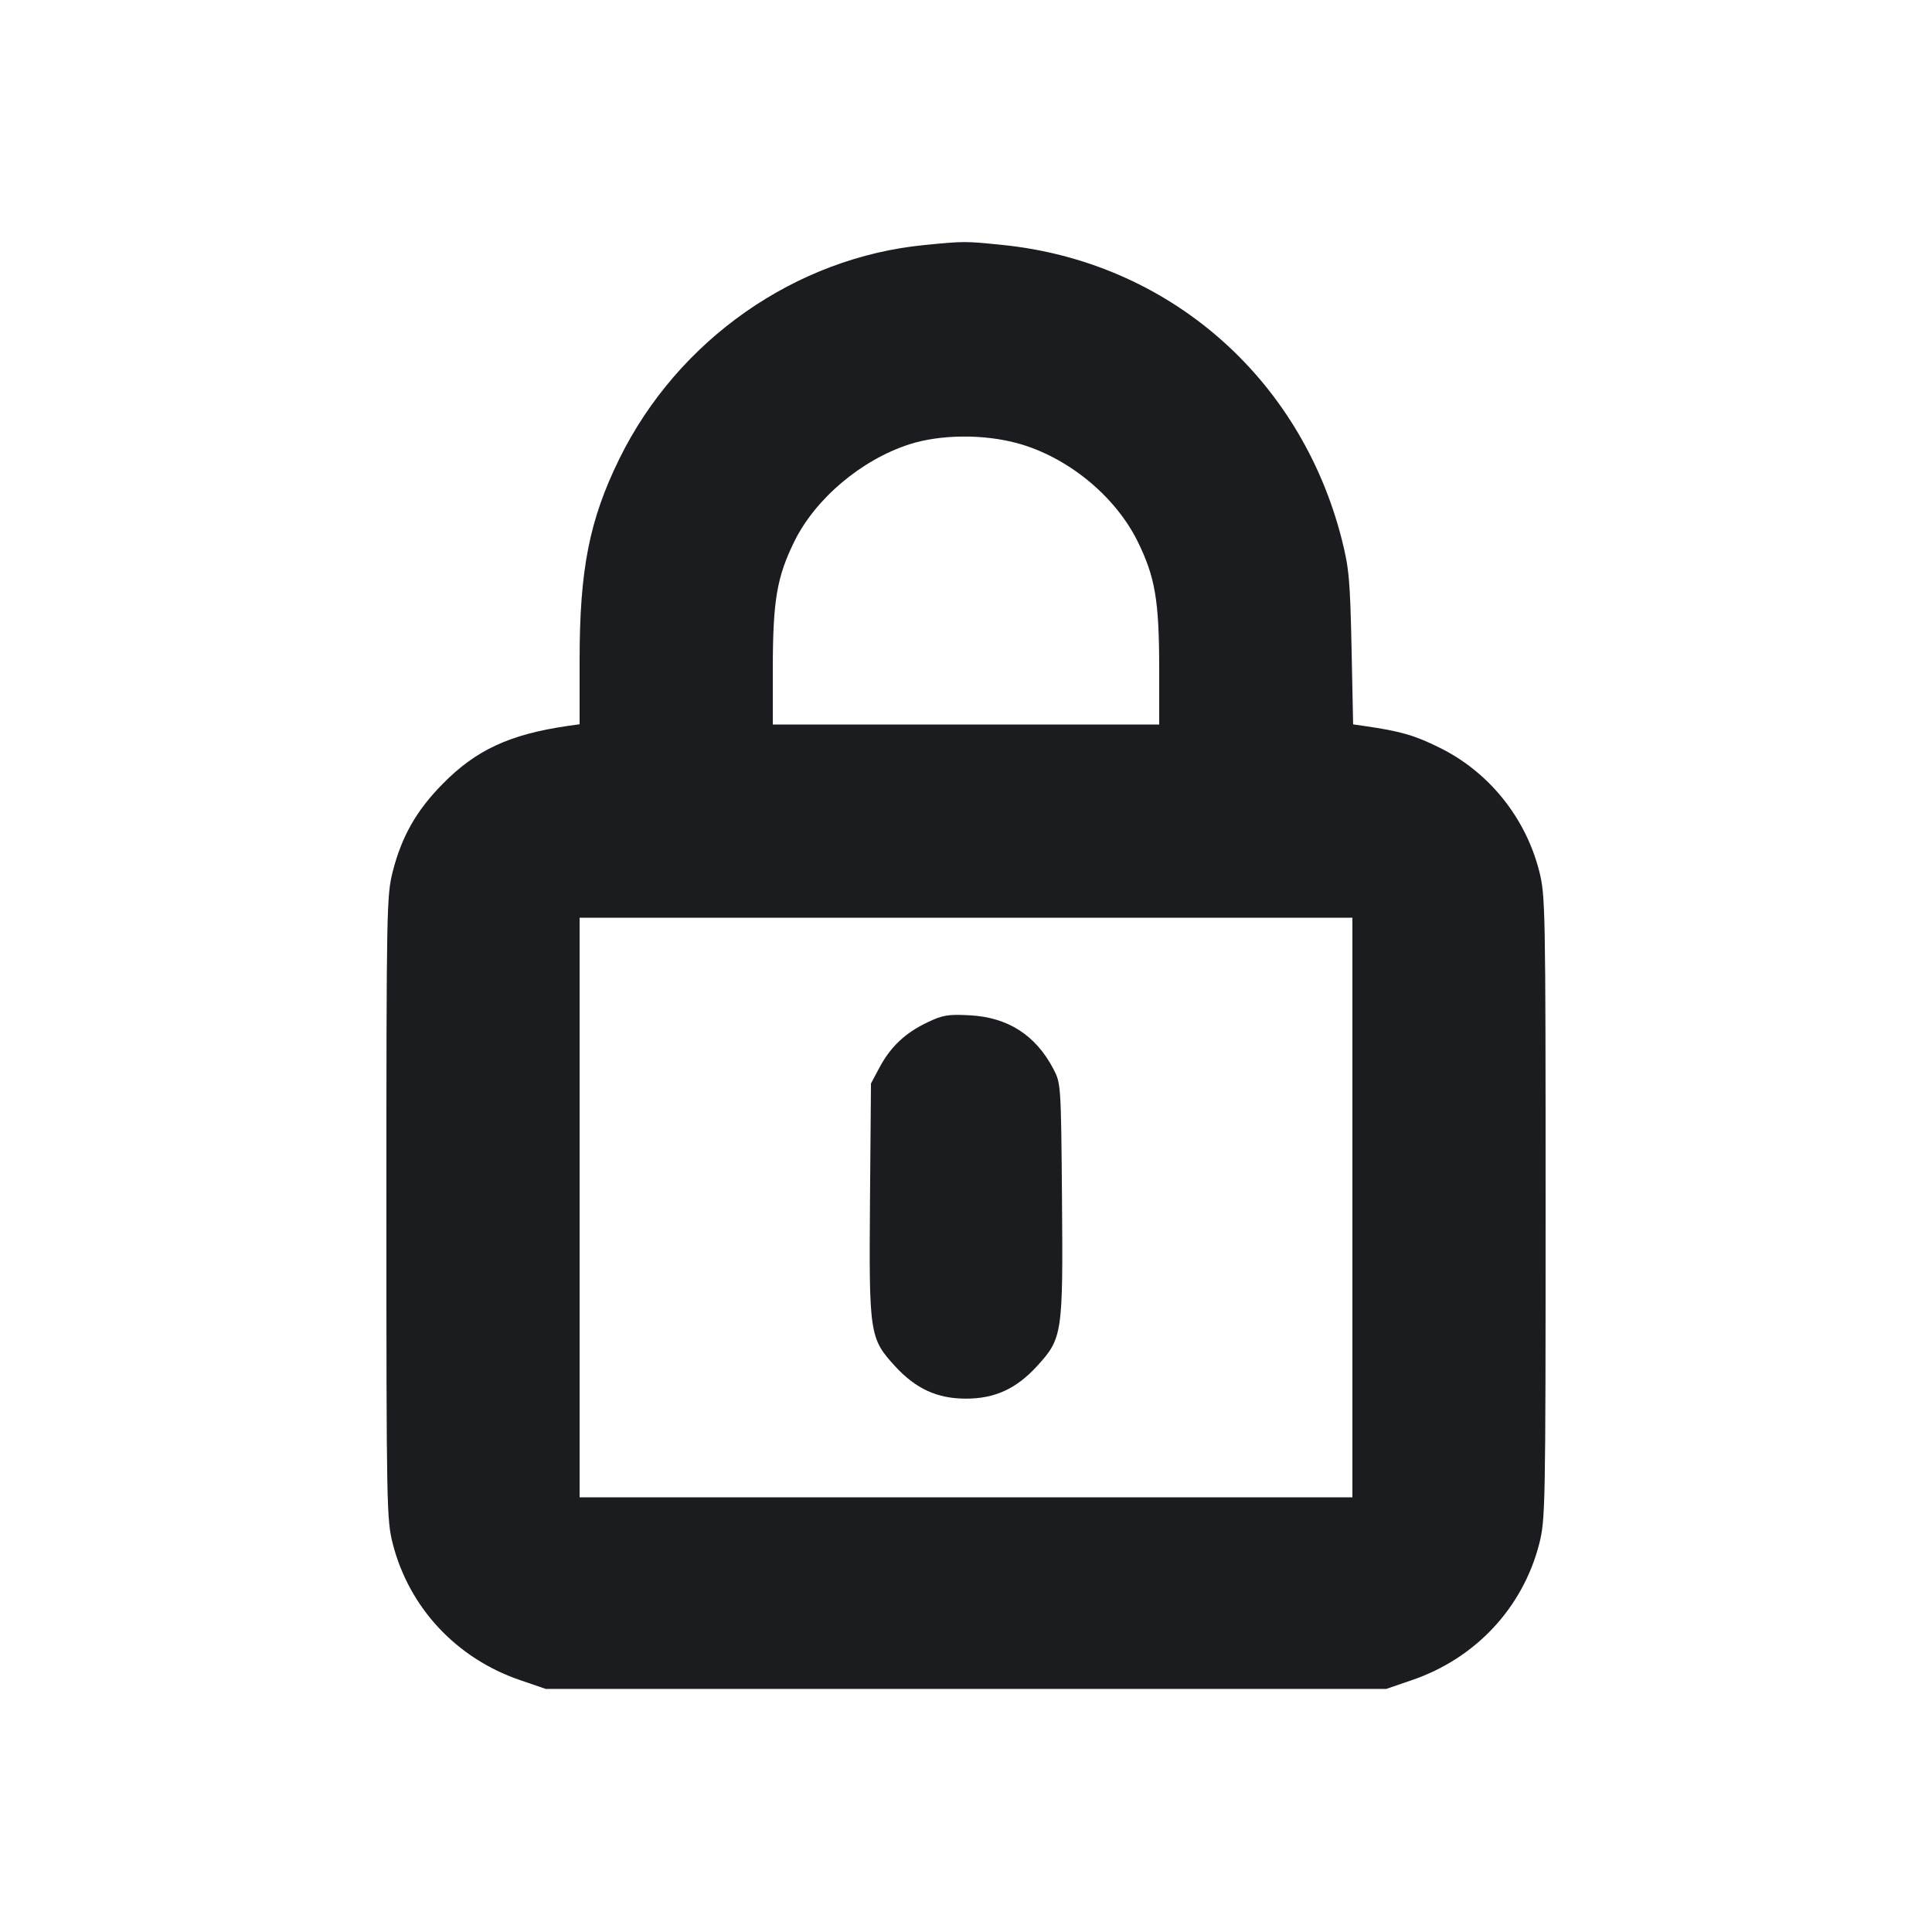 <svg width="16" height="16" viewBox="0 0 16 16" fill="none" xmlns="http://www.w3.org/2000/svg"><path d="M7.659 2.029 C 6.588 2.132,5.614 2.814,5.129 3.800 C 4.881 4.306,4.800 4.714,4.800 5.469 L 4.800 5.998 4.700 6.012 C 4.221 6.082,3.942 6.211,3.667 6.491 C 3.450 6.710,3.327 6.926,3.253 7.216 C 3.202 7.414,3.200 7.520,3.200 10.000 C 3.200 12.490,3.202 12.585,3.253 12.786 C 3.389 13.315,3.780 13.734,4.307 13.914 L 4.520 13.987 8.000 13.987 L 11.480 13.987 11.693 13.914 C 12.220 13.734,12.611 13.315,12.747 12.786 C 12.798 12.585,12.800 12.490,12.800 10.000 C 12.800 7.510,12.798 7.415,12.747 7.214 C 12.633 6.768,12.328 6.391,11.920 6.191 C 11.715 6.089,11.595 6.055,11.303 6.013 L 11.206 5.999 11.193 5.366 C 11.181 4.802,11.172 4.704,11.112 4.467 C 10.769 3.119,9.668 2.165,8.297 2.028 C 7.995 1.997,7.982 1.997,7.659 2.029 M8.427 3.671 C 8.842 3.785,9.235 4.107,9.421 4.483 C 9.566 4.777,9.599 4.971,9.600 5.527 L 9.600 6.000 8.000 6.000 L 6.400 6.000 6.400 5.527 C 6.401 4.972,6.434 4.777,6.579 4.483 C 6.754 4.128,7.135 3.807,7.533 3.679 C 7.790 3.597,8.145 3.594,8.427 3.671 M11.200 10.000 L 11.200 12.400 8.000 12.400 L 4.800 12.400 4.800 10.000 L 4.800 7.600 8.000 7.600 L 11.200 7.600 11.200 10.000 M7.680 8.467 C 7.497 8.554,7.376 8.668,7.284 8.840 L 7.213 8.973 7.205 9.929 C 7.196 11.050,7.201 11.083,7.413 11.315 C 7.584 11.501,7.761 11.583,8.000 11.583 C 8.239 11.583,8.416 11.501,8.587 11.315 C 8.799 11.083,8.804 11.050,8.795 9.929 C 8.787 8.984,8.786 8.972,8.724 8.853 C 8.576 8.571,8.346 8.424,8.027 8.408 C 7.853 8.399,7.807 8.406,7.680 8.467 " fill="#1A1C1F" stroke="none" fill-rule="evenodd"></path></svg>